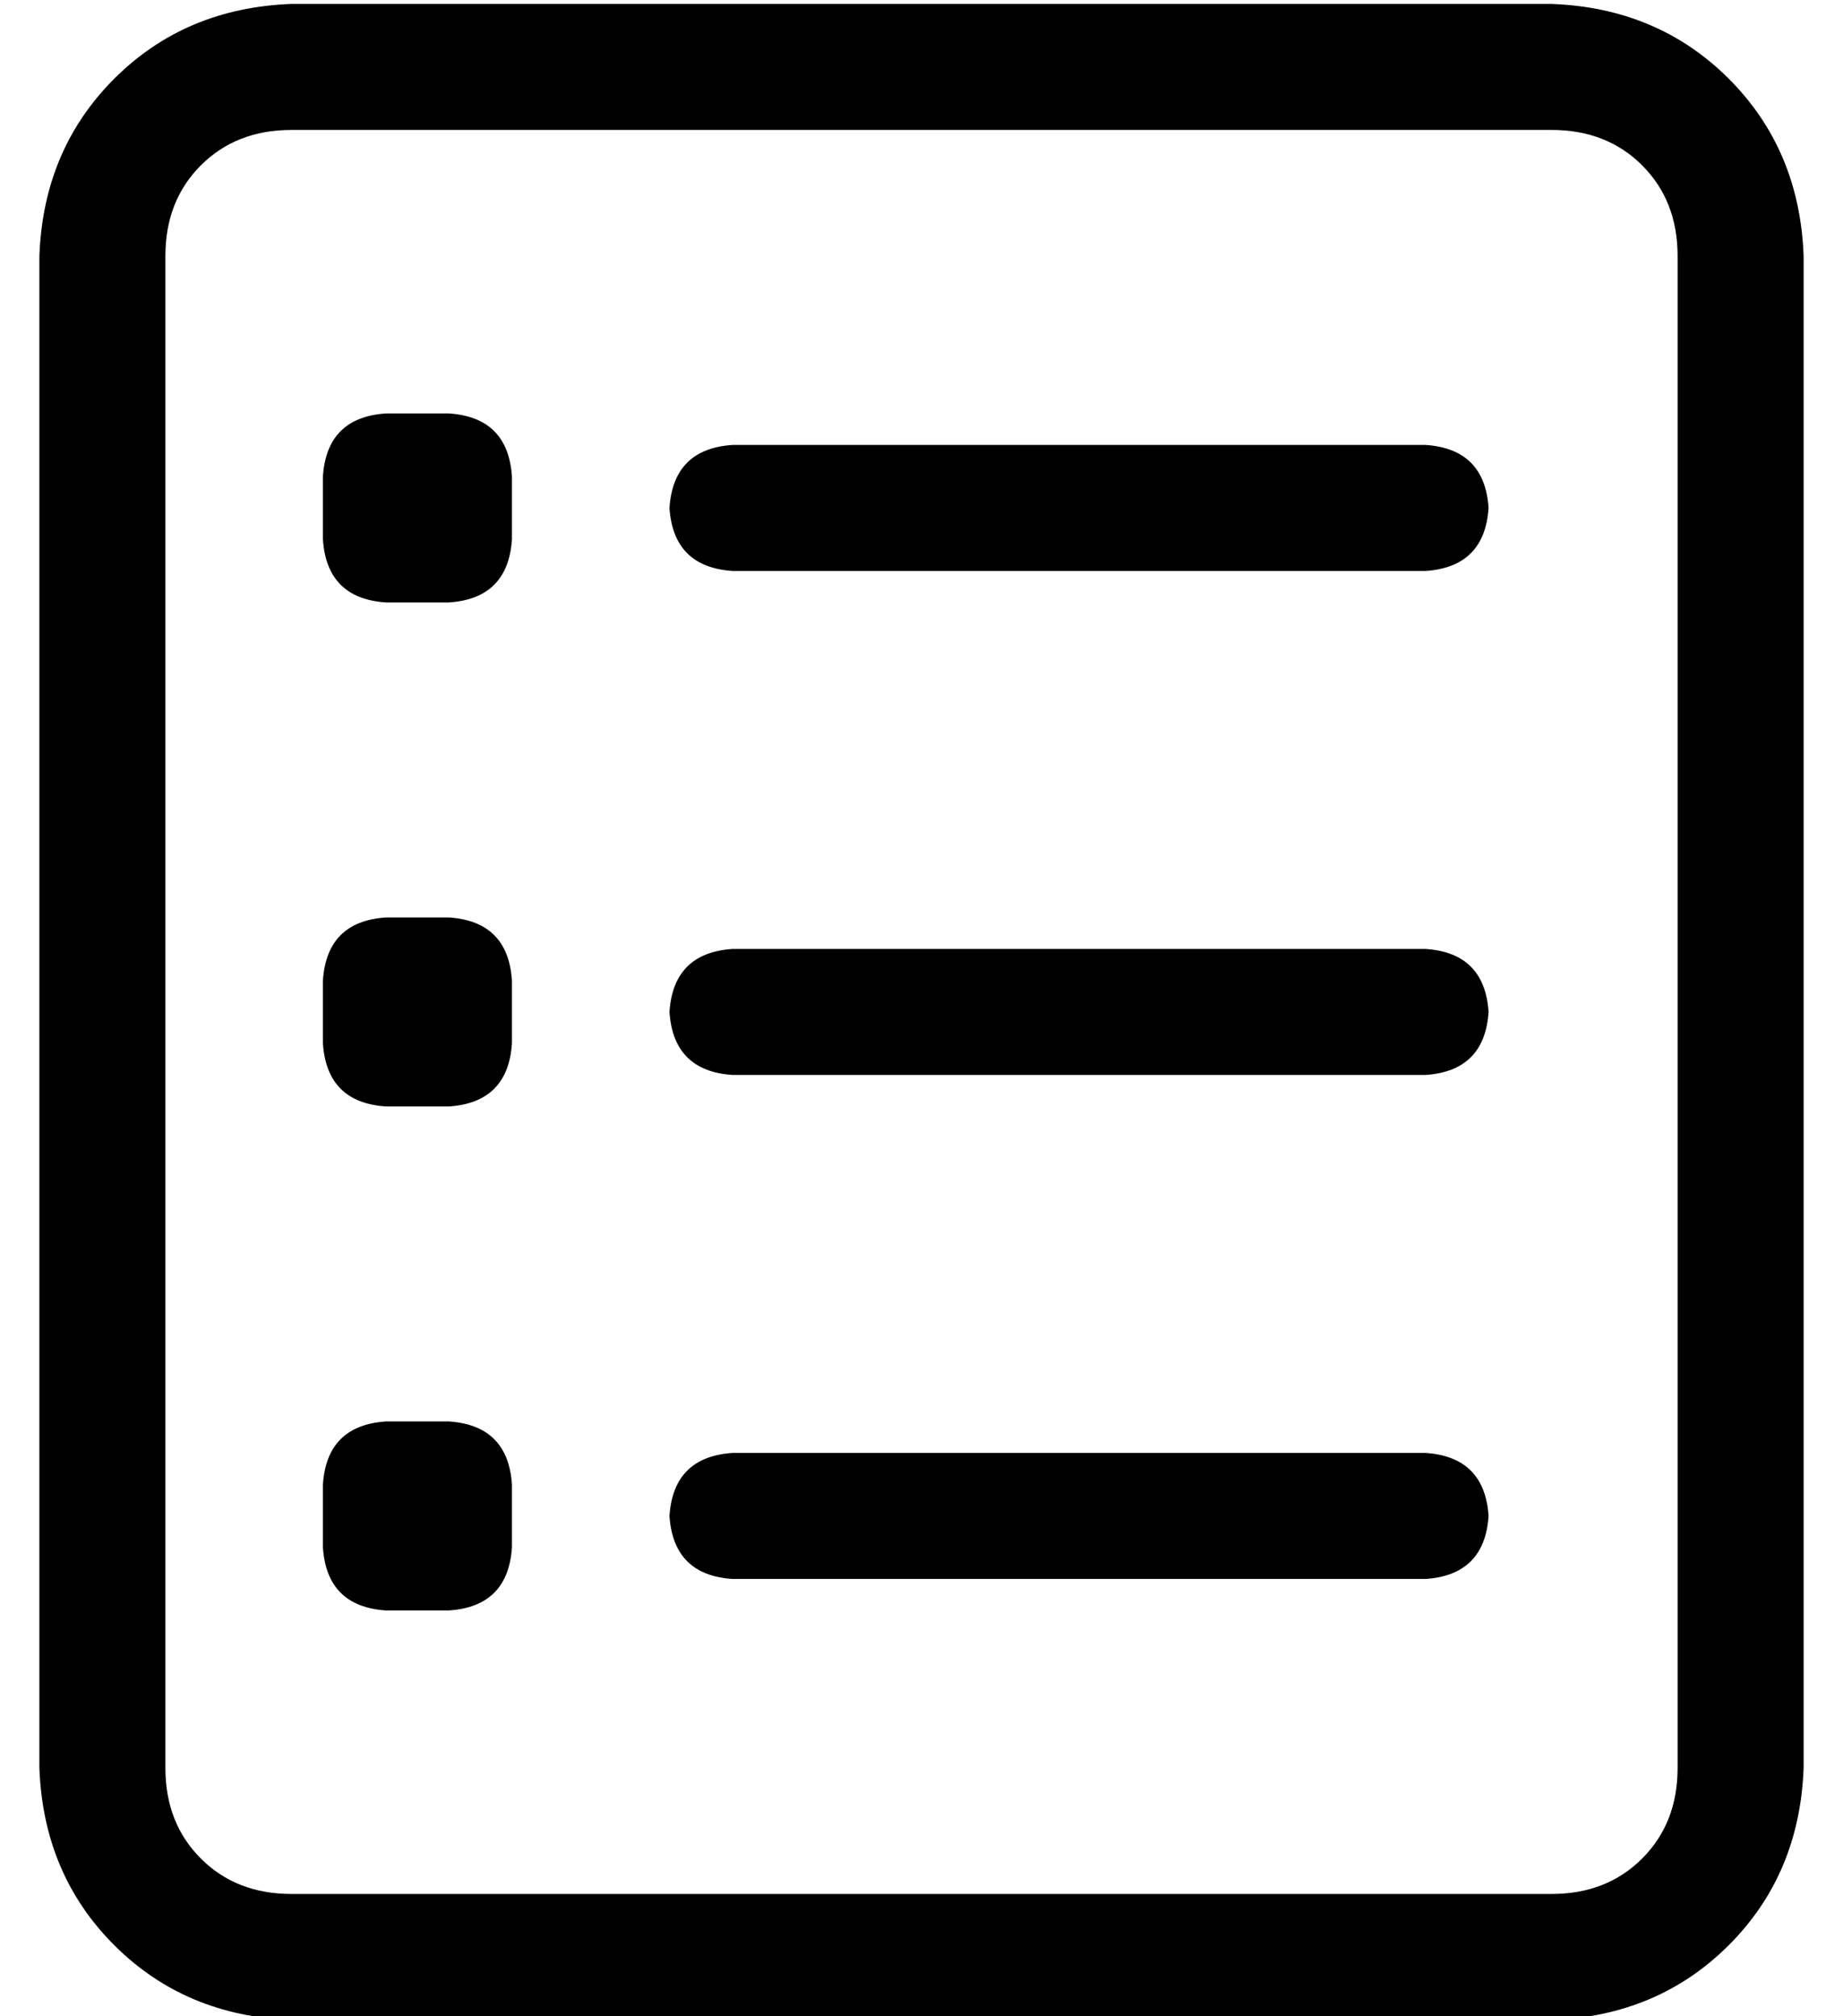 <?xml version="1.0" standalone="no"?>
<!DOCTYPE svg PUBLIC "-//W3C//DTD SVG 1.1//EN" "http://www.w3.org/Graphics/SVG/1.1/DTD/svg11.dtd" >
<svg xmlns="http://www.w3.org/2000/svg" xmlns:xlink="http://www.w3.org/1999/xlink" version="1.1" viewBox="-10 -40 468 512">
   <path fill="currentColor"
d="M384 -7q14 0 23 9v0v0q9 9 9 23v384v0q0 14 -9 23t-23 9h-320v0q-14 0 -23 -9t-9 -23v-384v0q0 -14 9 -23t23 -9h320v0zM64 -39q-27 1 -45 19v0v0q-18 18 -19 45v384v0q1 27 19 45t45 19h320v0q27 -1 45 -19t19 -45v-384v0q-1 -27 -19 -45t-45 -19h-320v0zM160 89
q1 15 16 16h176v0q15 -1 16 -16q-1 -15 -16 -16h-176v0q-15 1 -16 16v0zM160 217q1 15 16 16h176v0q15 -1 16 -16q-1 -15 -16 -16h-176v0q-15 1 -16 16v0zM160 345q1 15 16 16h176v0q15 -1 16 -16q-1 -15 -16 -16h-176v0q-15 1 -16 16v0zM88 65q-15 1 -16 16v16v0
q1 15 16 16h16v0q15 -1 16 -16v-16v0q-1 -15 -16 -16h-16v0zM72 209v16v-16v16q1 15 16 16h16v0q15 -1 16 -16v-16v0q-1 -15 -16 -16h-16v0q-15 1 -16 16v0zM88 321q-15 1 -16 16v16v0q1 15 16 16h16v0q15 -1 16 -16v-16v0q-1 -15 -16 -16h-16v0z" />
</svg>
